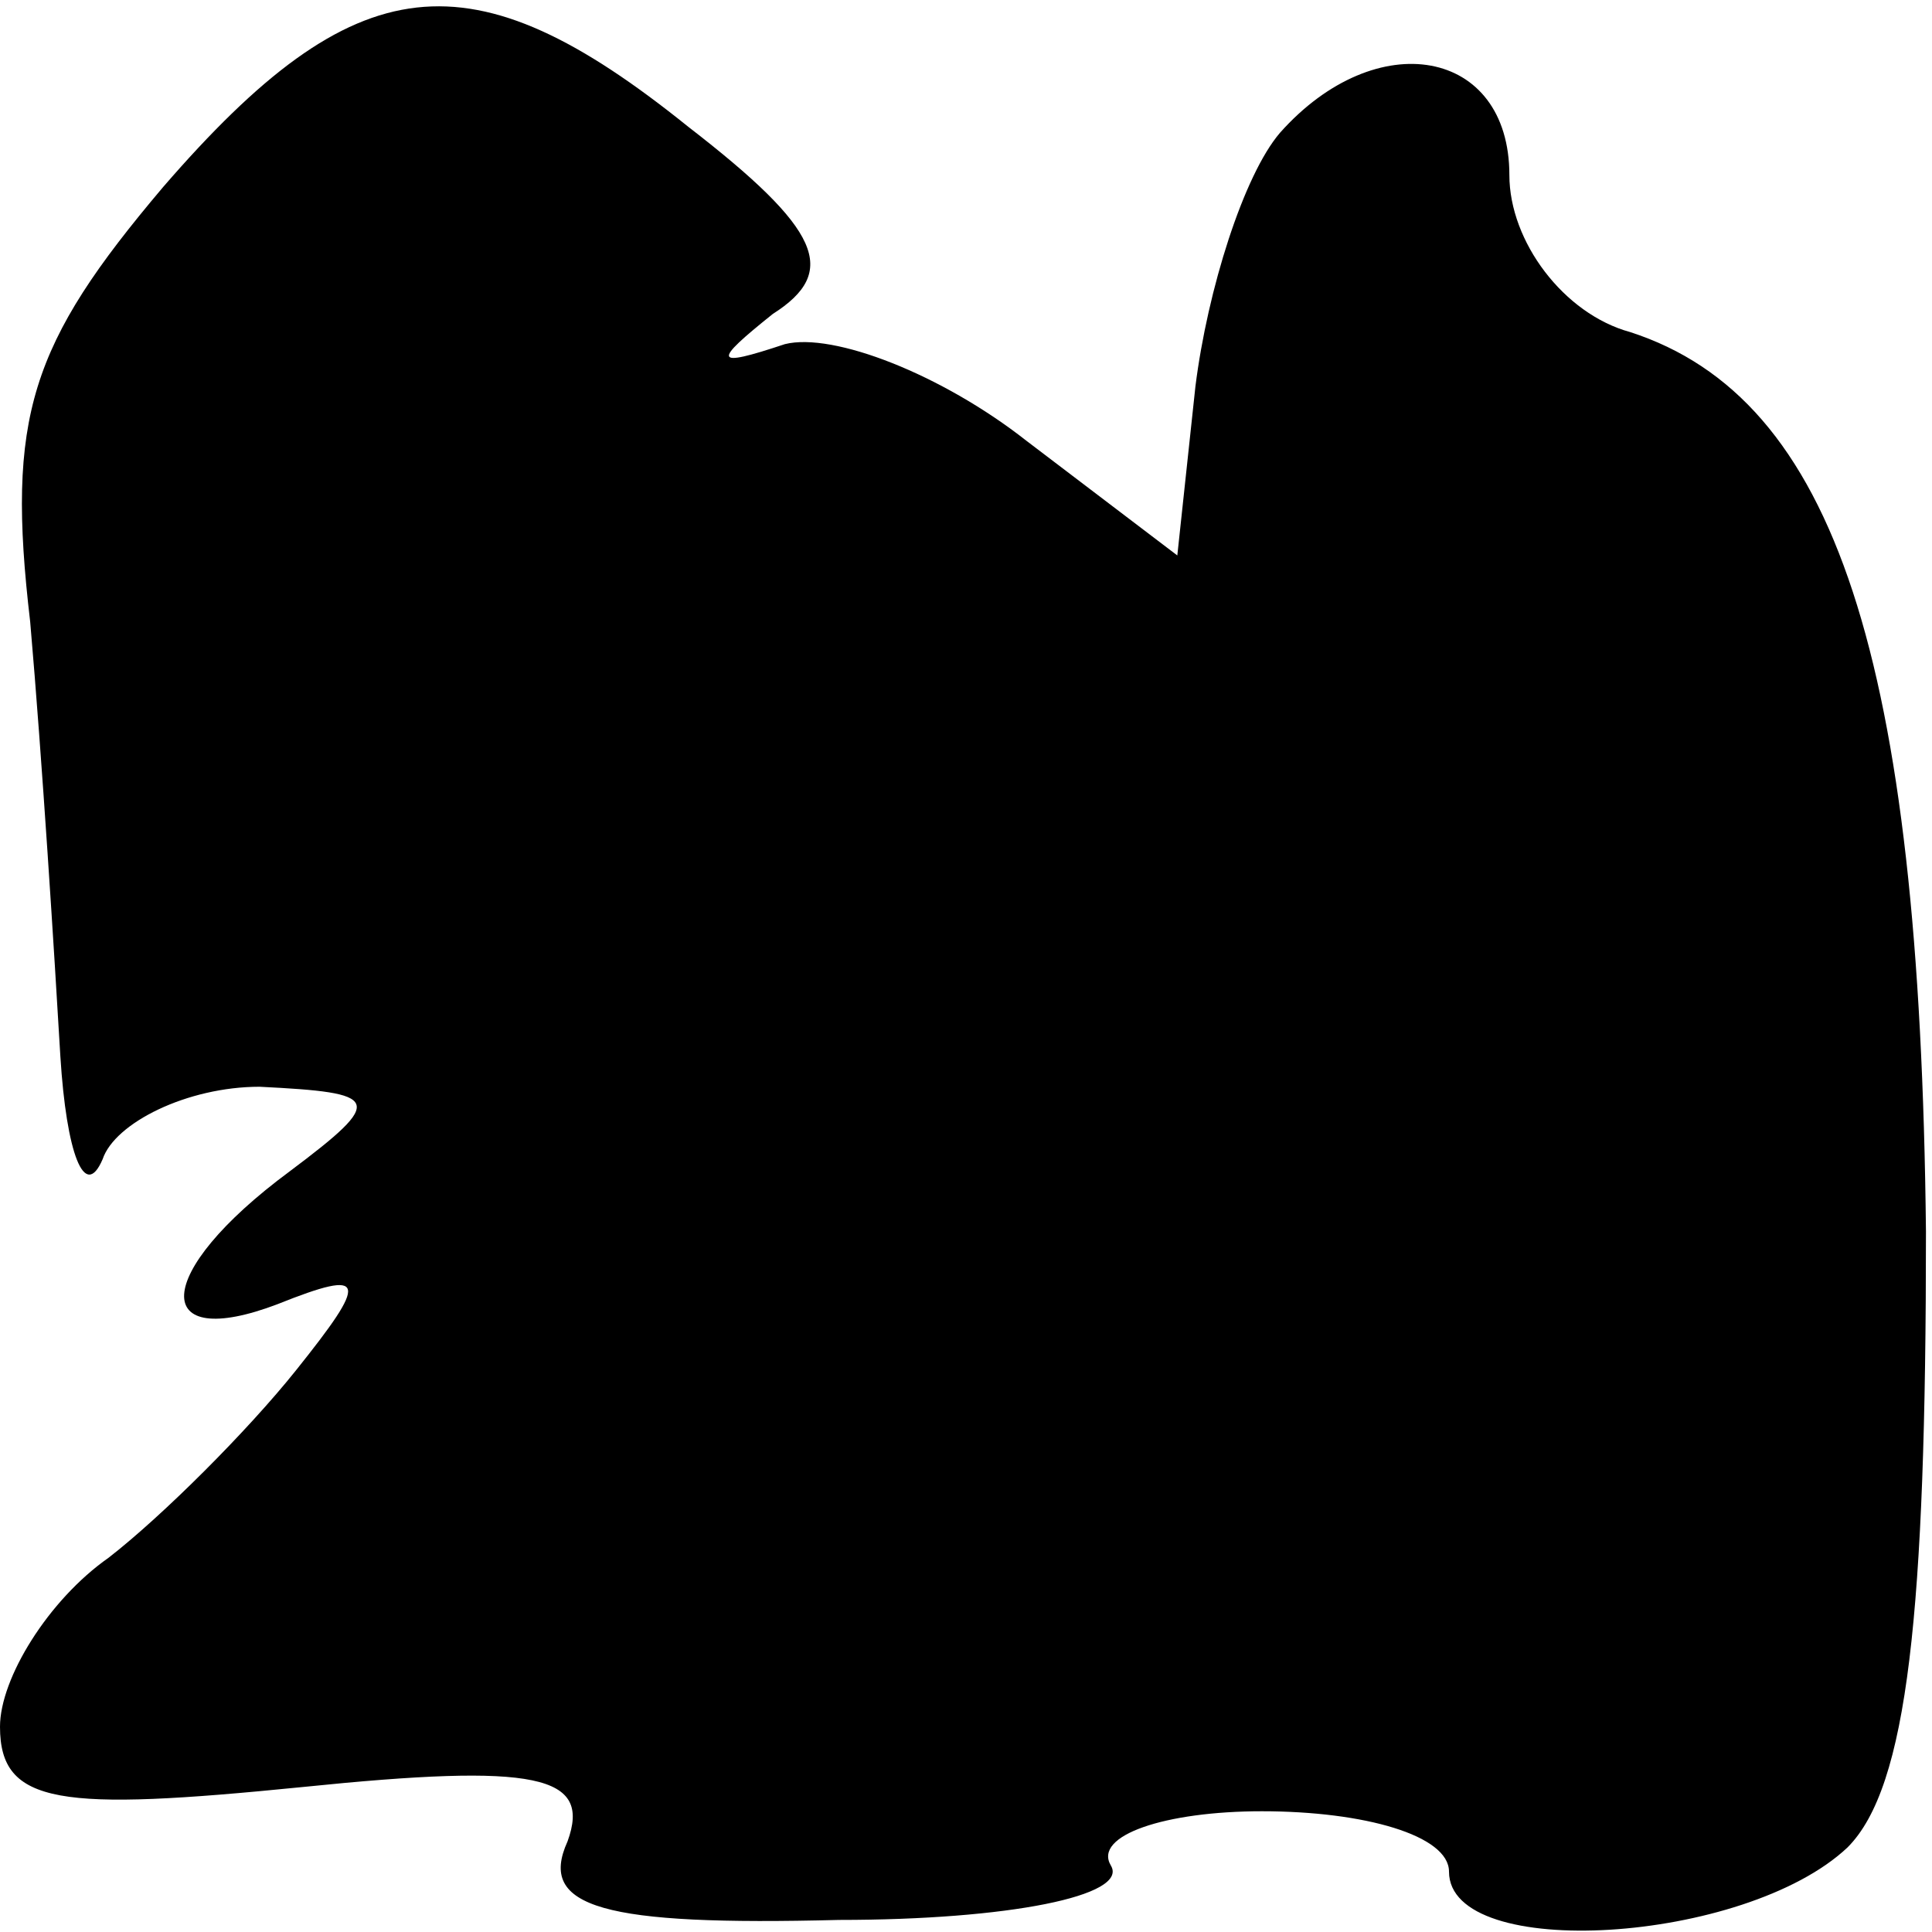 <?xml version="1.0" standalone="no"?>
<!DOCTYPE svg PUBLIC "-//W3C//DTD SVG 20010904//EN"
 "http://www.w3.org/TR/2001/REC-SVG-20010904/DTD/svg10.dtd">
<svg version="1.0" xmlns="http://www.w3.org/2000/svg"
 width="32pt" height="32pt" viewBox="0 0 32 32"
 preserveAspectRatio="xMidYMid meet">
<g transform="translate(0,32) scale(0.1,-0.1)"
fill="#000000" stroke="none">
<path fill="#000000" stroke="none" d="M27 289 c-22 -26 -26 -38 -22 -72 2
-23 4 -55 5 -72 1 -16 4 -24 7 -17 2 6 14 12 26 12 20 -1 21 -2 5 -14 -23 -17
-23 -30 -2 -22 15 6 15 4 3 -11 -8 -10 -22 -24 -31 -31 -10 -7 -18 -20 -18
-28 0 -13 10 -14 50 -10 39 4 48 2 44 -9 -5 -11 6 -14 45 -13 28 0 48 4 45 9
-3 5 9 9 25 9 17 0 31 -4 31 -10 0 -15 49 -12 66 4 10 10 13 39 13 102 -1 95
-15 138 -49 149 -11 3 -20 15 -20 26 0 21 -22 25 -38 7 -6 -7 -12 -26 -14 -42
l-3 -28 -25 19 c-14 11 -32 18 -40 16 -12 -4 -12 -3 -2 5 11 7 8 14 -14 31
-36 29 -55 27 -87 -10z"/>
</g>
</svg>

